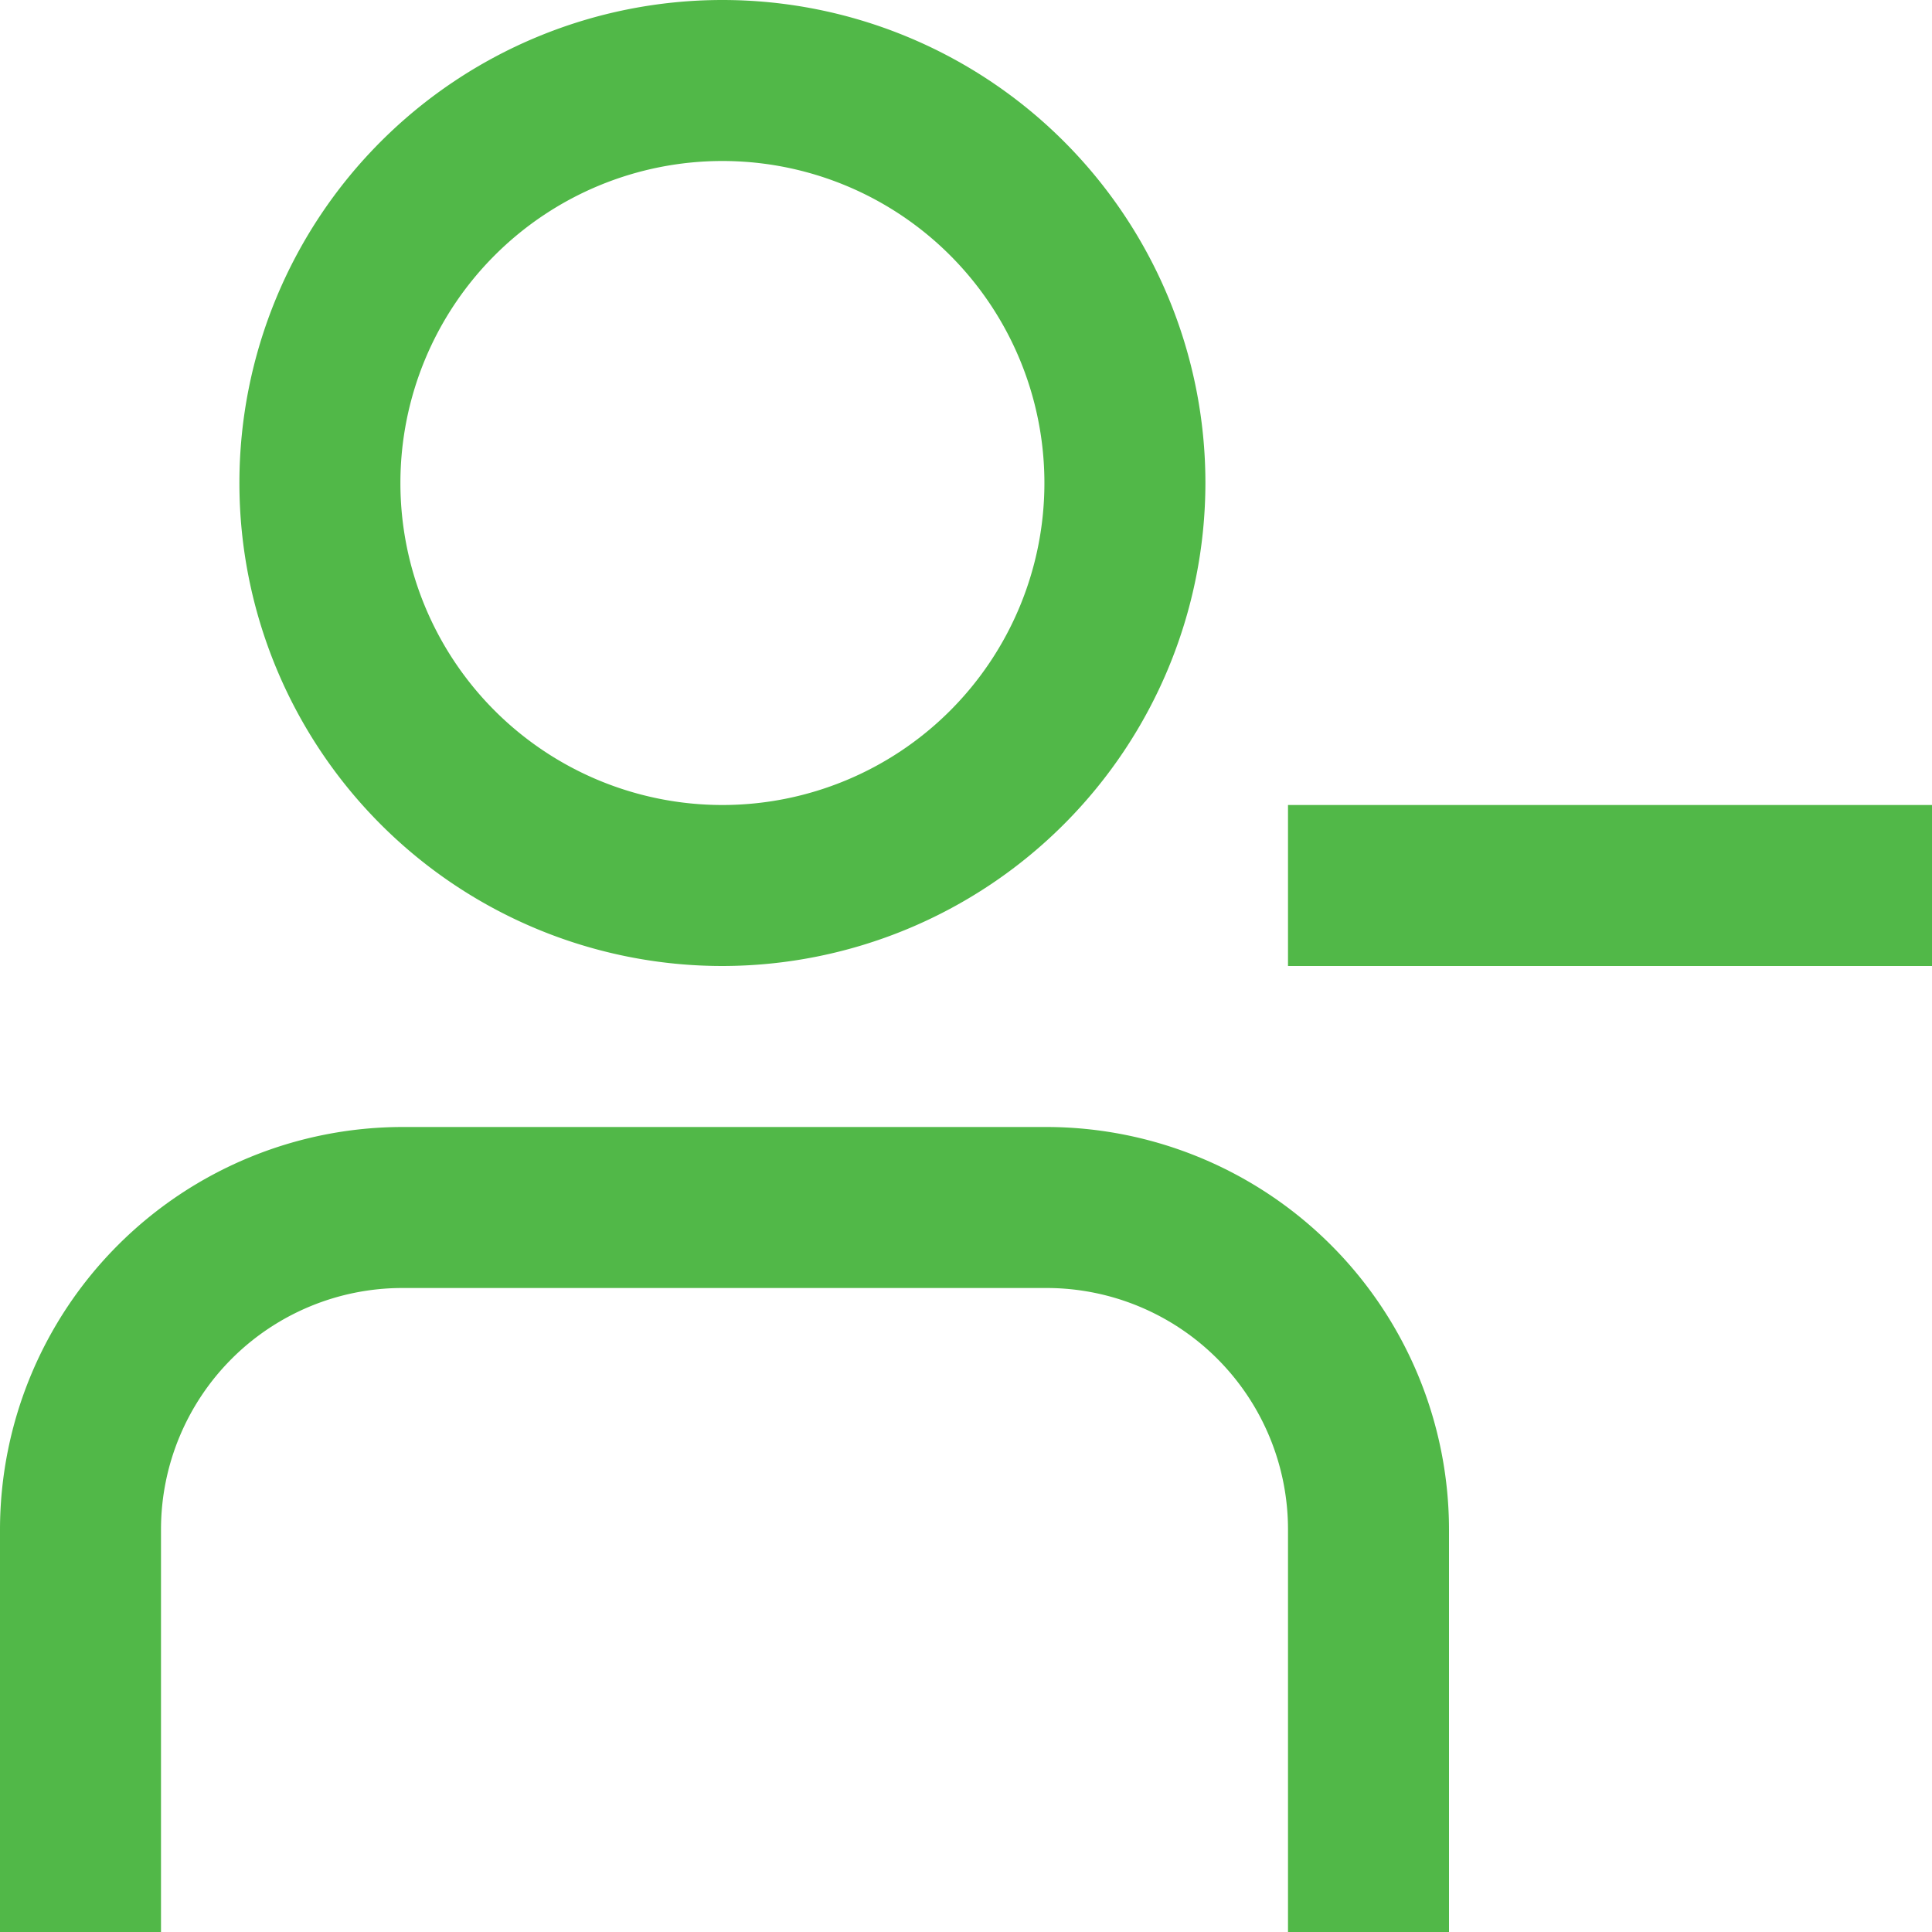<svg id="Layer_1" data-name="Layer 1" xmlns="http://www.w3.org/2000/svg" viewBox="0 0 24 24"><defs><style>.cls-1{fill:#51B848;}</style></defs><path class="cls-1" d="M24,12H16V10h8ZM14.974,6a6,6,0,1,0-6,6A6.006,6.006,0,0,0,14.974,6Zm-2,0a4,4,0,1,1-4-4A4,4,0,0,1,12.974,6ZM18,19a5.006,5.006,0,0,0-5-5H5a5.006,5.006,0,0,0-5,5v5H2V19a3,3,0,0,1,3-3h8a3,3,0,0,1,3,3v5h2Z"/></svg>